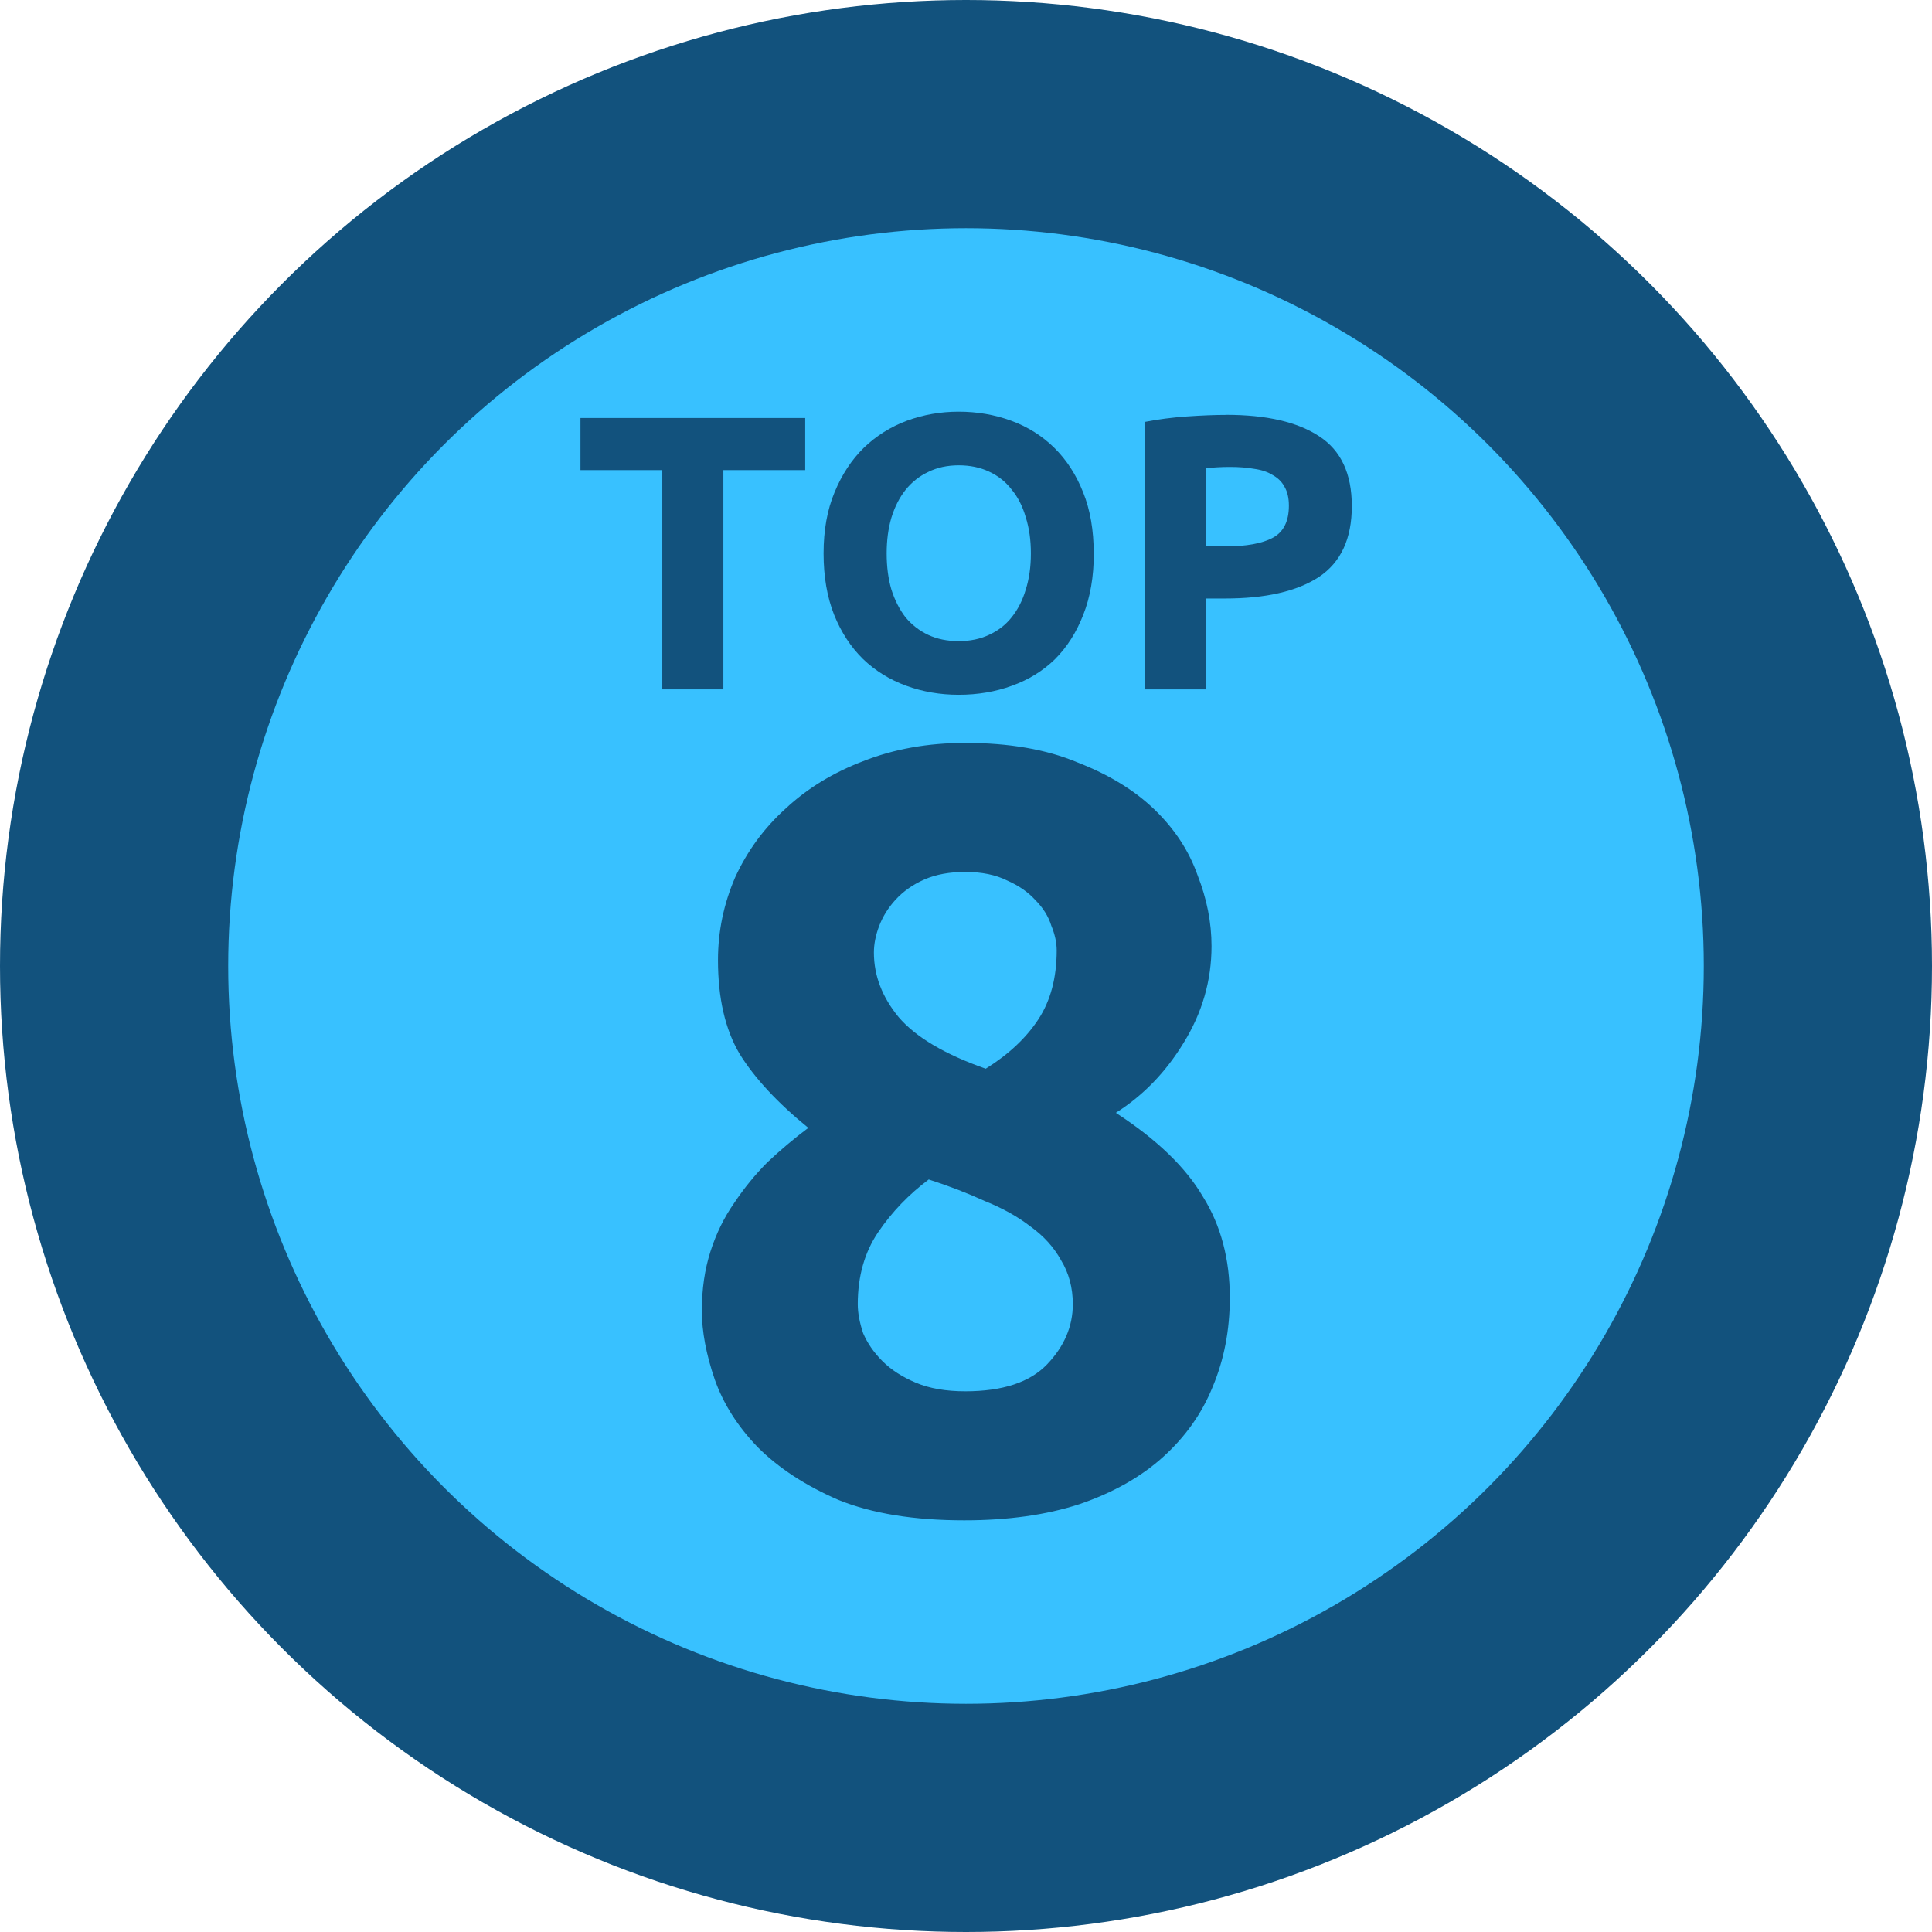 <?xml version="1.0" encoding="UTF-8" standalone="no"?>
<!-- Created with Inkscape (http://www.inkscape.org/) -->

<svg
   xmlns:dc="http://purl.org/dc/elements/1.1/"
   xmlns:cc="http://creativecommons.org/ns#"
   xmlns:rdf="http://www.w3.org/1999/02/22-rdf-syntax-ns#"
   xmlns:svg="http://www.w3.org/2000/svg"
   xmlns="http://www.w3.org/2000/svg"
   xmlns:sodipodi="http://sodipodi.sourceforge.net/DTD/sodipodi-0.dtd"
   xmlns:inkscape="http://www.inkscape.org/namespaces/inkscape"
   width="128mm"
   height="128mm"
   viewBox="0 0 128 128"
   version="1.1"
   id="svg8"
   sodipodi:docname="top8.svg"
   inkscape:version="0.92.5 (2060ec1f9f, 2020-04-08)">
  <defs
     id="defs2" />
  <sodipodi:namedview
     id="base"
     pagecolor="#ffffff"
     bordercolor="#666666"
     borderopacity="1.0"
     inkscape:pageopacity="0.0"
     inkscape:pageshadow="2"
     inkscape:zoom="0.49497475"
     inkscape:cx="181.3975"
     inkscape:cy="192.1906"
     inkscape:document-units="mm"
     inkscape:current-layer="g932"
     showgrid="false"
     inkscape:snap-page="true"
     inkscape:snap-text-baseline="true"
     inkscape:snap-bbox="true"
     inkscape:bbox-paths="true"
     inkscape:bbox-nodes="true"
     inkscape:snap-bbox-edge-midpoints="true"
     inkscape:snap-bbox-midpoints="true"
     inkscape:snap-global="true"
     inkscape:window-width="1297"
     inkscape:window-height="704"
     inkscape:window-x="69"
     inkscape:window-y="27"
     inkscape:window-maximized="1"
     inkscape:object-paths="true"
     inkscape:snap-intersection-paths="true"
     inkscape:snap-smooth-nodes="true"
     inkscape:snap-midpoints="true"
     inkscape:snap-object-midpoints="true"
     inkscape:snap-center="true" />
  <g
     inkscape:label="Camada 1"
     inkscape:groupmode="layer"
     id="layer1"
     transform="translate(0,-169)">
    <circle
       style="color:#000000;clip-rule:nonzero;display:inline;overflow:visible;visibility:visible;opacity:1;isolation:auto;mix-blend-mode:normal;color-interpolation:sRGB;color-interpolation-filters:linearRGB;solid-color:#000000;solid-opacity:1;vector-effect:none;fill:#12527d;fill-opacity:1;fill-rule:evenodd;stroke:none;stroke-width:1.165;stroke-linecap:round;stroke-linejoin:miter;stroke-miterlimit:4;stroke-dasharray:none;stroke-dashoffset:0;stroke-opacity:1;paint-order:fill markers stroke;color-rendering:auto;image-rendering:auto;shape-rendering:auto;text-rendering:auto;enable-background:accumulate"
       id="path826"
       cx="64"
       cy="233"
       r="64" />
    <circle
       style="color:#000000;clip-rule:nonzero;display:inline;overflow:visible;visibility:visible;opacity:1;isolation:auto;mix-blend-mode:normal;color-interpolation:sRGB;color-interpolation-filters:linearRGB;solid-color:#000000;solid-opacity:1;vector-effect:none;fill:#38c1ff;fill-opacity:1;fill-rule:evenodd;stroke:none;stroke-width:0.89;stroke-linecap:round;stroke-linejoin:miter;stroke-miterlimit:4;stroke-dasharray:none;stroke-dashoffset:0;stroke-opacity:1;paint-order:fill markers stroke;color-rendering:auto;image-rendering:auto;shape-rendering:auto;text-rendering:auto;enable-background:accumulate"
       id="path826-3"
       cx="64"
       cy="233"
       r="48.881" />
    <g
       id="g932"
       transform="translate(4.0970292e-6,4.533)">
      <g
         aria-label="8"
         transform="matrix(1.781,0,0,1.781,224.364,132.516)"
         style="font-style:normal;font-variant:normal;font-weight:bold;font-stretch:normal;font-size:40px;line-height:125%;font-family:Ubuntu;-inkscape-font-specification:'Ubuntu Bold';letter-spacing:0px;word-spacing:0px;fill:#12527d;fill-opacity:1;stroke:none;stroke-width:1px;stroke-linecap:butt;stroke-linejoin:miter;stroke-opacity:1"
         id="flowRoot819">
        <path
           d="m -80.228,66.216 q 0,1.8 -0.64,3.32 -0.6,1.48 -1.84,2.6 -1.24,1.12 -3.12,1.76 -1.84,0.6 -4.28,0.6 -2.8,0 -4.68,-0.76 -1.84,-0.8 -3,-1.96 -1.12,-1.16 -1.6,-2.52 -0.48,-1.4 -0.48,-2.56 0,-1.2 0.32,-2.2 0.32,-1 0.88,-1.8 0.56,-0.84 1.24,-1.52 0.72,-0.68 1.52,-1.28 -1.72,-1.4 -2.56,-2.76 -0.8,-1.36 -0.8,-3.48 0,-1.6 0.64,-3.08 0.68,-1.48 1.88,-2.56 1.2,-1.12 2.88,-1.76 1.72,-0.68 3.8,-0.68 2.44,0 4.16,0.72 1.76,0.68 2.88,1.76 1.12,1.08 1.6,2.44 0.52,1.32 0.52,2.64 0,1.92 -1.04,3.6 -1,1.64 -2.52,2.6 2.28,1.48 3.24,3.12 1,1.6 1,3.76 z m -13.84,0.24 q 0,0.48 0.2,1.08 0.24,0.56 0.72,1.04 0.48,0.48 1.24,0.8 0.76,0.32 1.84,0.32 2.08,0 3.04,-1 0.96,-1 0.96,-2.24 0,-0.92 -0.44,-1.64 -0.4,-0.72 -1.12,-1.24 -0.72,-0.56 -1.72,-0.96 -0.96,-0.44 -2.08,-0.8 -1.12,0.84 -1.88,1.96 -0.76,1.12 -0.76,2.68 z m 7.4,-13.16 q 0,-0.44 -0.2,-0.92 -0.16,-0.52 -0.6,-0.96 -0.4,-0.44 -1.04,-0.72 -0.64,-0.32 -1.56,-0.32 -0.88,0 -1.52,0.28 -0.64,0.28 -1.08,0.76 -0.4,0.44 -0.6,0.96 -0.2,0.52 -0.2,1 0,1.28 0.92,2.4 0.96,1.12 3.24,1.92 1.28,-0.8 1.96,-1.84 0.68,-1.04 0.68,-2.56 z"
           style=""
           id="path25" />
      </g>
      <g
         aria-label="TOP"
         transform="matrix(5.115,0,0,5.115,556.74,-168.048)"
         style="font-style:normal;font-variant:normal;font-weight:bold;font-stretch:normal;font-size:40px;line-height:125%;font-family:Ubuntu;-inkscape-font-specification:'Ubuntu Bold';letter-spacing:0px;word-spacing:0px;fill:#12527d;fill-opacity:1;stroke:none;stroke-width:1px;stroke-linecap:butt;stroke-linejoin:miter;stroke-opacity:1"
         id="flowRoot819-5">
        <path
           d="m -98.415,70.422 v 0.675 h -1.06 v 2.84 h -0.791 v -2.84 h -1.06 v -0.675 z"
           style="font-size:5.072px;fill:#12527d;fill-opacity:1"
           id="path18" />
        <path
           d="m -97.36,72.176 q 0,0.259 0.061,0.467 0.066,0.208 0.183,0.36 0.122,0.147 0.294,0.228 0.172,0.081 0.396,0.081 0.218,0 0.391,-0.081 0.178,-0.081 0.294,-0.228 0.122,-0.152 0.183,-0.36 0.066,-0.208 0.066,-0.467 0,-0.259 -0.066,-0.467 -0.061,-0.213 -0.183,-0.36 -0.117,-0.152 -0.294,-0.233 -0.172,-0.081 -0.391,-0.081 -0.223,0 -0.396,0.086 -0.172,0.081 -0.294,0.233 -0.117,0.147 -0.183,0.36 -0.061,0.208 -0.061,0.462 z m 2.683,0 q 0,0.451 -0.137,0.796 -0.132,0.34 -0.365,0.573 -0.233,0.228 -0.558,0.345 -0.32,0.117 -0.69,0.117 -0.36,0 -0.68,-0.117 -0.32,-0.117 -0.558,-0.345 -0.238,-0.233 -0.375,-0.573 -0.137,-0.345 -0.137,-0.796 0,-0.451 0.142,-0.791 0.142,-0.345 0.38,-0.578 0.243,-0.233 0.558,-0.35 0.32,-0.117 0.669,-0.117 0.36,0 0.68,0.117 0.32,0.117 0.558,0.35 0.238,0.233 0.375,0.578 0.137,0.34 0.137,0.791 z"
           style="font-size:5.072px;fill:#12527d;fill-opacity:1"
           id="path20" />
        <path
           d="m -92.963,70.381 q 0.786,0 1.207,0.279 0.421,0.274 0.421,0.903 0,0.634 -0.426,0.918 -0.426,0.279 -1.217,0.279 h -0.249 v 1.177 h -0.791 v -3.464 q 0.259,-0.051 0.548,-0.071 0.289,-0.02 0.507,-0.02 z m 0.051,0.675 q -0.086,0 -0.172,0.005 -0.081,0.005 -0.142,0.01 v 1.014 h 0.249 q 0.411,0 0.619,-0.112 0.208,-0.112 0.208,-0.416 0,-0.147 -0.056,-0.243 -0.051,-0.096 -0.152,-0.152 -0.096,-0.061 -0.238,-0.081 -0.142,-0.025 -0.314,-0.025 z"
           style="font-size:5.072px;fill:#12527d;fill-opacity:1"
           id="path22" />
      </g>
    </g>
  </g>
</svg>
